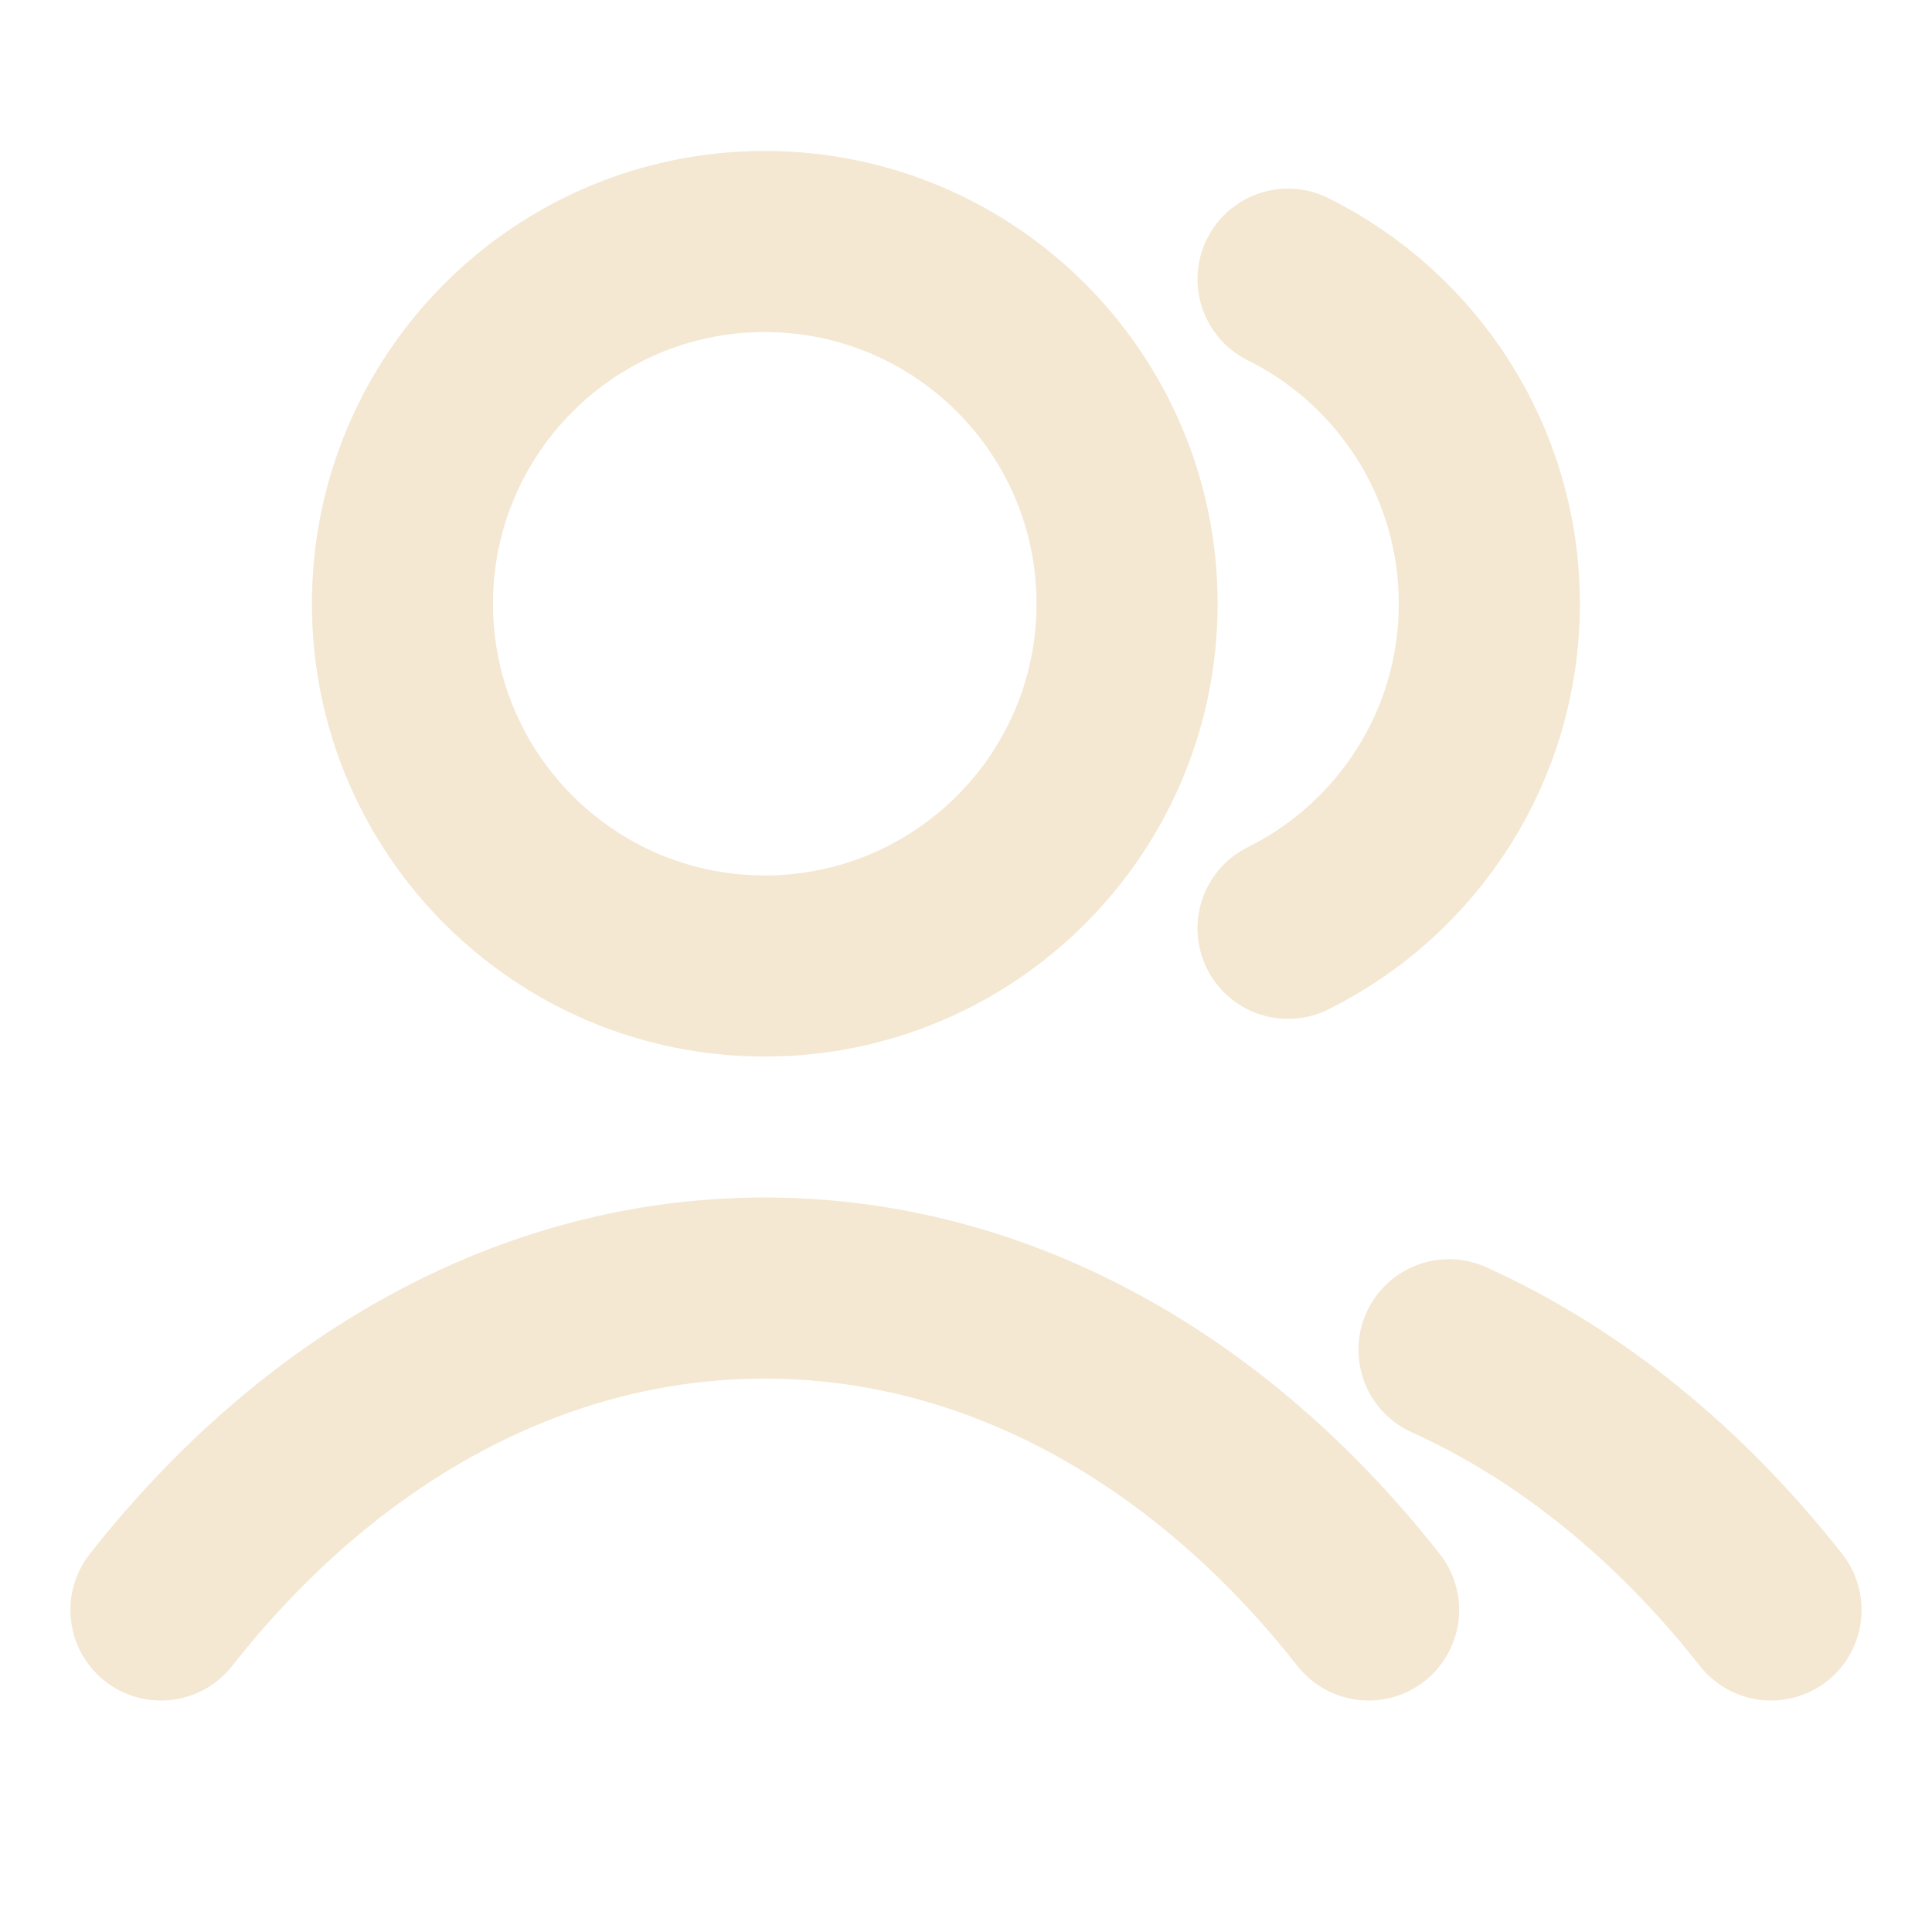 <svg width="16" height="16" viewBox="0 0 16 16" fill="none" xmlns="http://www.w3.org/2000/svg">
<g id="users-02">
<path id="Icon" d="M10.667 2.312C11.655 2.803 12.334 3.822 12.334 5C12.334 6.178 11.655 7.197 10.667 7.688M12 11.178C13.008 11.634 13.915 12.377 14.667 13.333M1.333 13.333C2.631 11.682 4.393 10.667 6.333 10.667C8.274 10.667 10.036 11.682 11.334 13.333M9.334 5C9.334 6.657 7.99 8 6.333 8C4.677 8 3.333 6.657 3.333 5C3.333 3.343 4.677 2 6.333 2C7.99 2 9.334 3.343 9.334 5Z" stroke="#F4E8D3" stroke-width="1.5" stroke-linecap="round" stroke-linejoin="round"/>
</g>
</svg>
